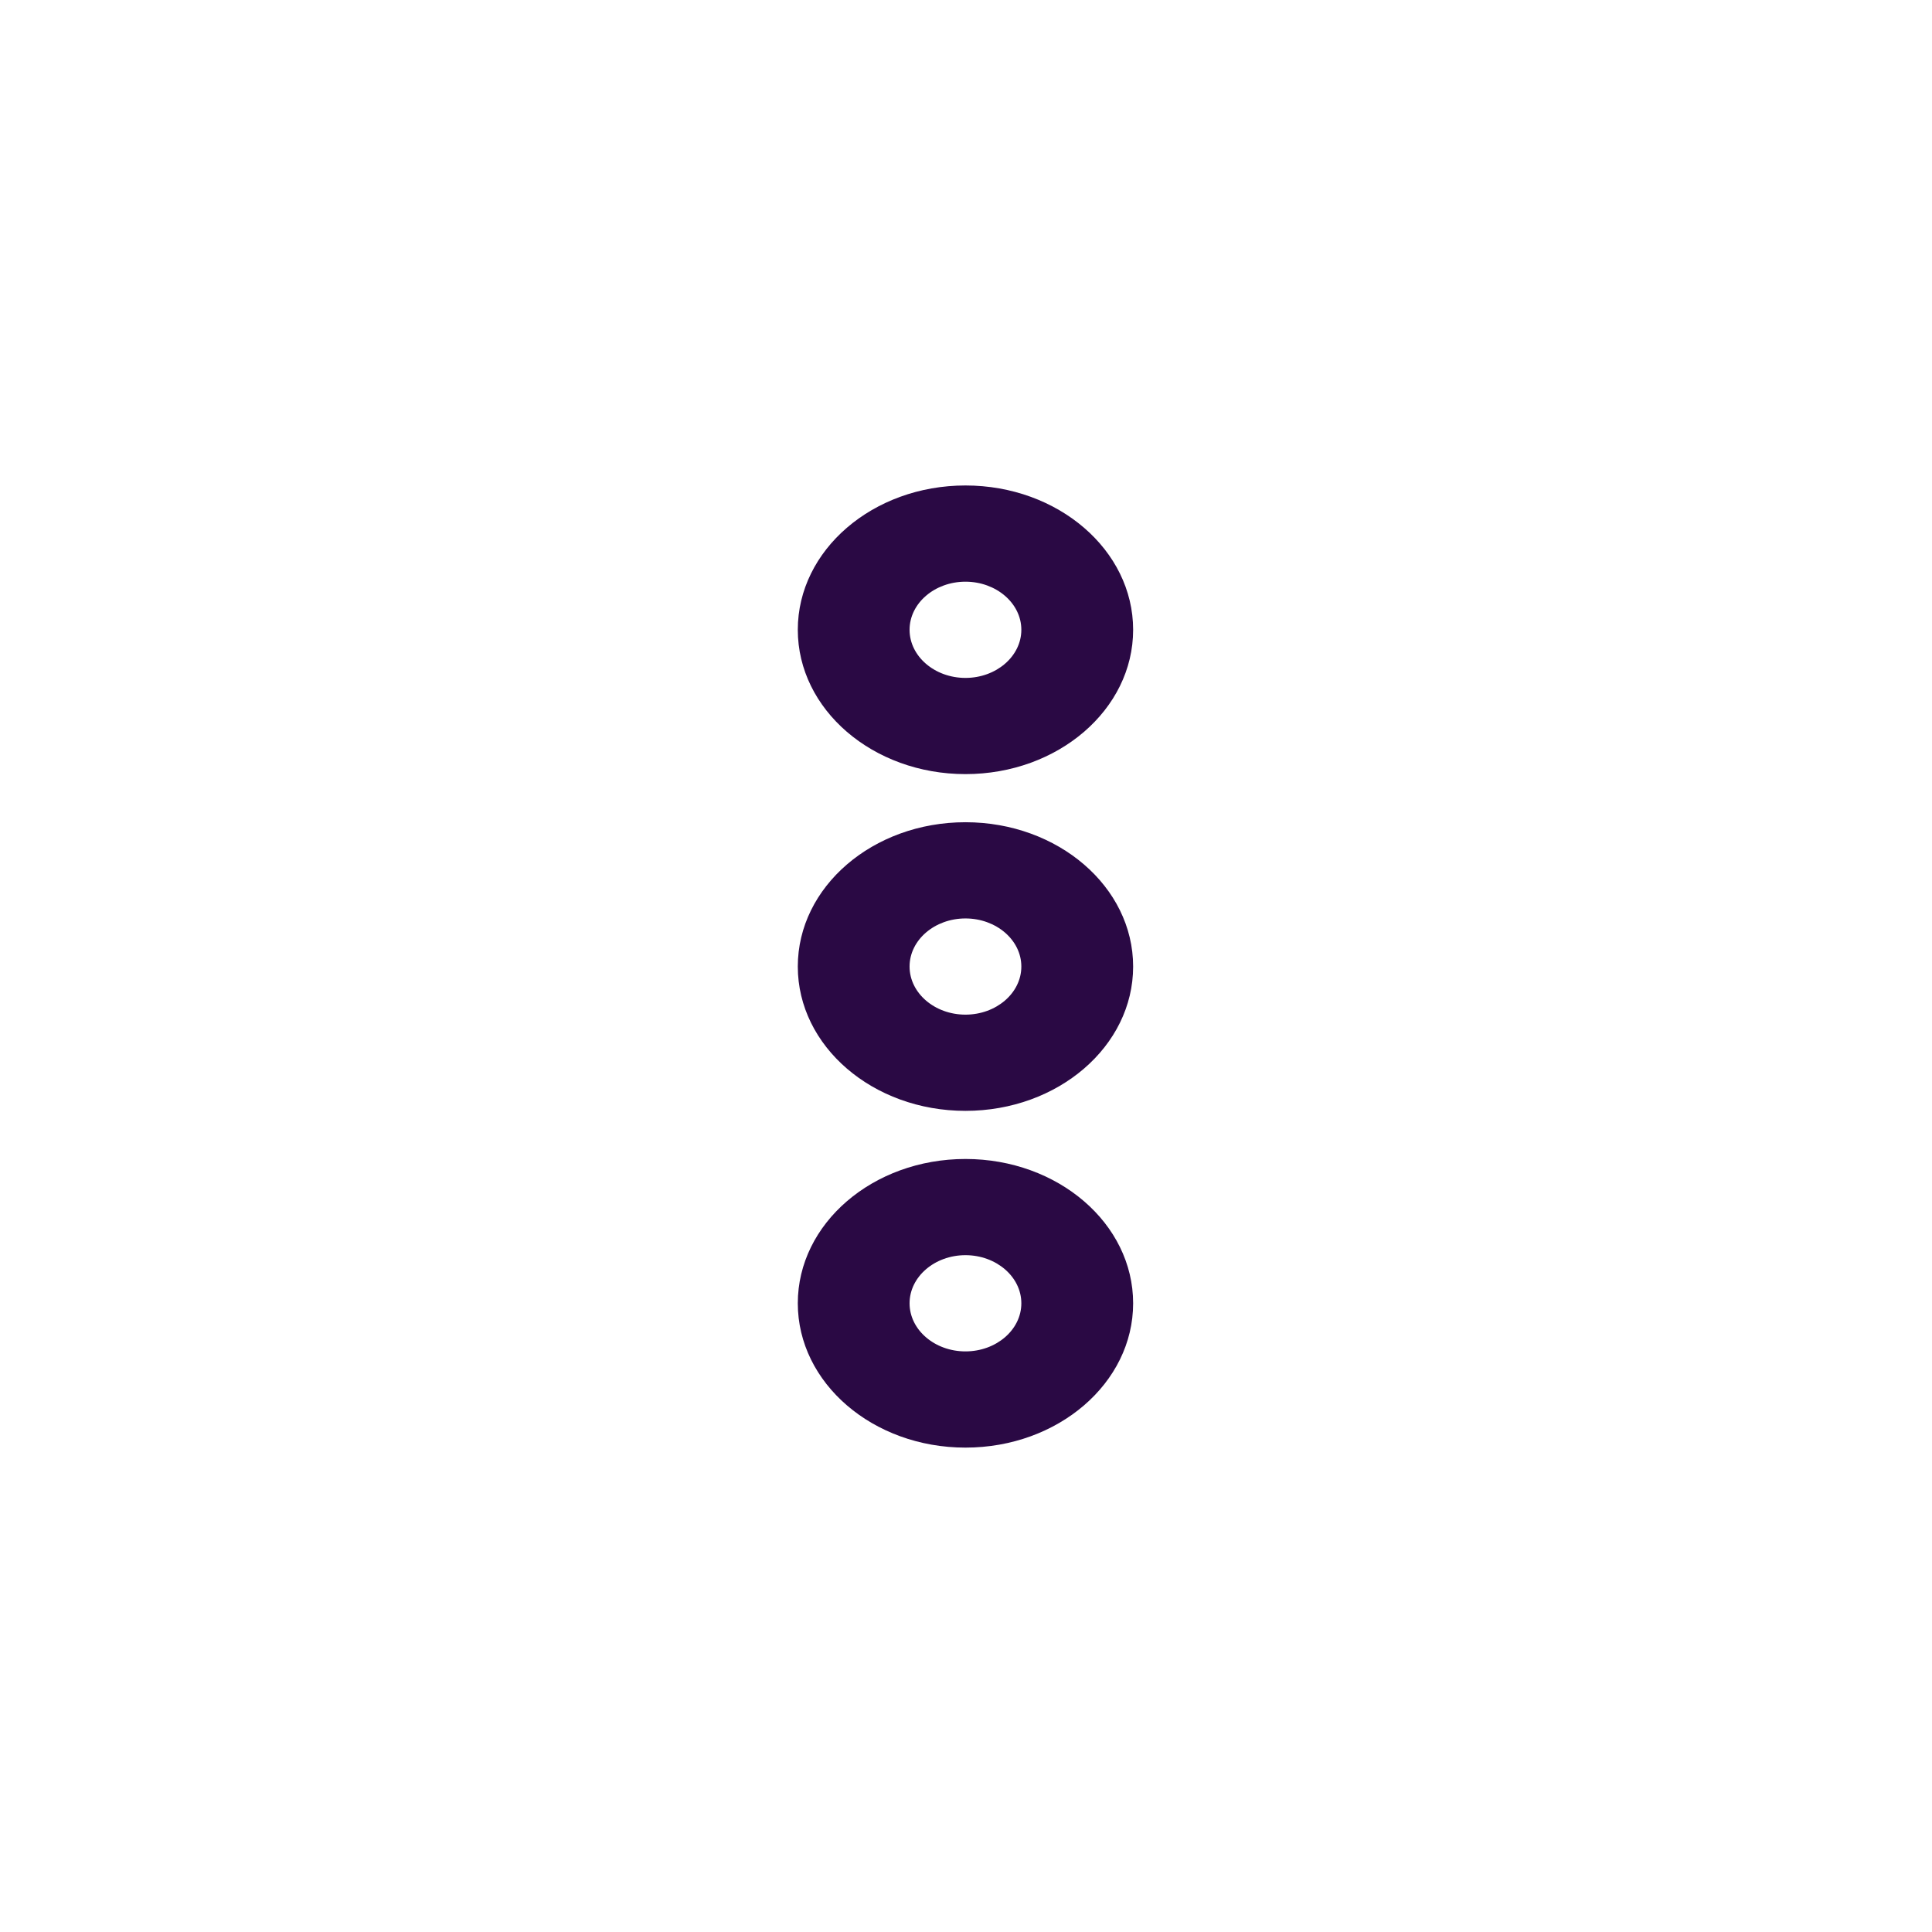 <svg xmlns="http://www.w3.org/2000/svg" xmlns:xlink="http://www.w3.org/1999/xlink" width="500" zoomAndPan="magnify" viewBox="0 0 375 375" height="500" preserveAspectRatio="xMidYMid meet" version="1.0"><defs><clipPath id="671080d19f"><path d="M 154.77 94.23 L 220 94.23 L 220 280.98 L 154.77 280.98 Z M 154.77 94.23 " clip-rule="nonzero"/></clipPath></defs><rect x="-37.5" width="450" fill="#ffffff" y="-37.5" height="450" fill-opacity="1"/><rect x="-37.5" width="450" fill="#ffffff" y="-37.5" height="450" fill-opacity="1"/><g clip-path="url(#671080d19f)"><path fill="#2a0944" d="M 187.395 262.305 C 181.418 262.305 176.547 258.113 176.547 252.969 C 176.547 247.824 181.418 243.629 187.395 243.629 C 193.371 243.629 198.242 247.824 198.242 252.969 C 198.242 258.113 193.371 262.305 187.395 262.305 M 187.395 224.957 C 169.418 224.957 154.852 237.496 154.852 252.969 C 154.852 268.441 169.418 280.98 187.395 280.98 C 205.371 280.98 219.941 268.441 219.941 252.969 C 219.941 237.496 205.371 224.957 187.395 224.957 M 187.395 196.941 C 181.418 196.941 176.547 192.75 176.547 187.605 C 176.547 182.461 181.418 178.27 187.395 178.27 C 193.371 178.27 198.242 182.461 198.242 187.605 C 198.242 192.75 193.371 196.941 187.395 196.941 M 187.395 159.594 C 169.418 159.594 154.852 172.133 154.852 187.605 C 154.852 203.078 169.418 215.617 187.395 215.617 C 205.371 215.617 219.941 203.078 219.941 187.605 C 219.941 172.133 205.371 159.594 187.395 159.594 M 187.395 112.906 C 193.371 112.906 198.242 117.098 198.242 122.242 C 198.242 127.387 193.371 131.582 187.395 131.582 C 181.418 131.582 176.547 127.387 176.547 122.242 C 176.547 117.098 181.418 112.906 187.395 112.906 M 187.395 150.254 C 205.371 150.254 219.941 137.715 219.941 122.242 C 219.941 106.77 205.371 94.23 187.395 94.23 C 169.418 94.23 154.852 106.77 154.852 122.242 C 154.852 137.715 169.418 150.254 187.395 150.254 " fill-opacity="1" fill-rule="evenodd"/></g></svg>